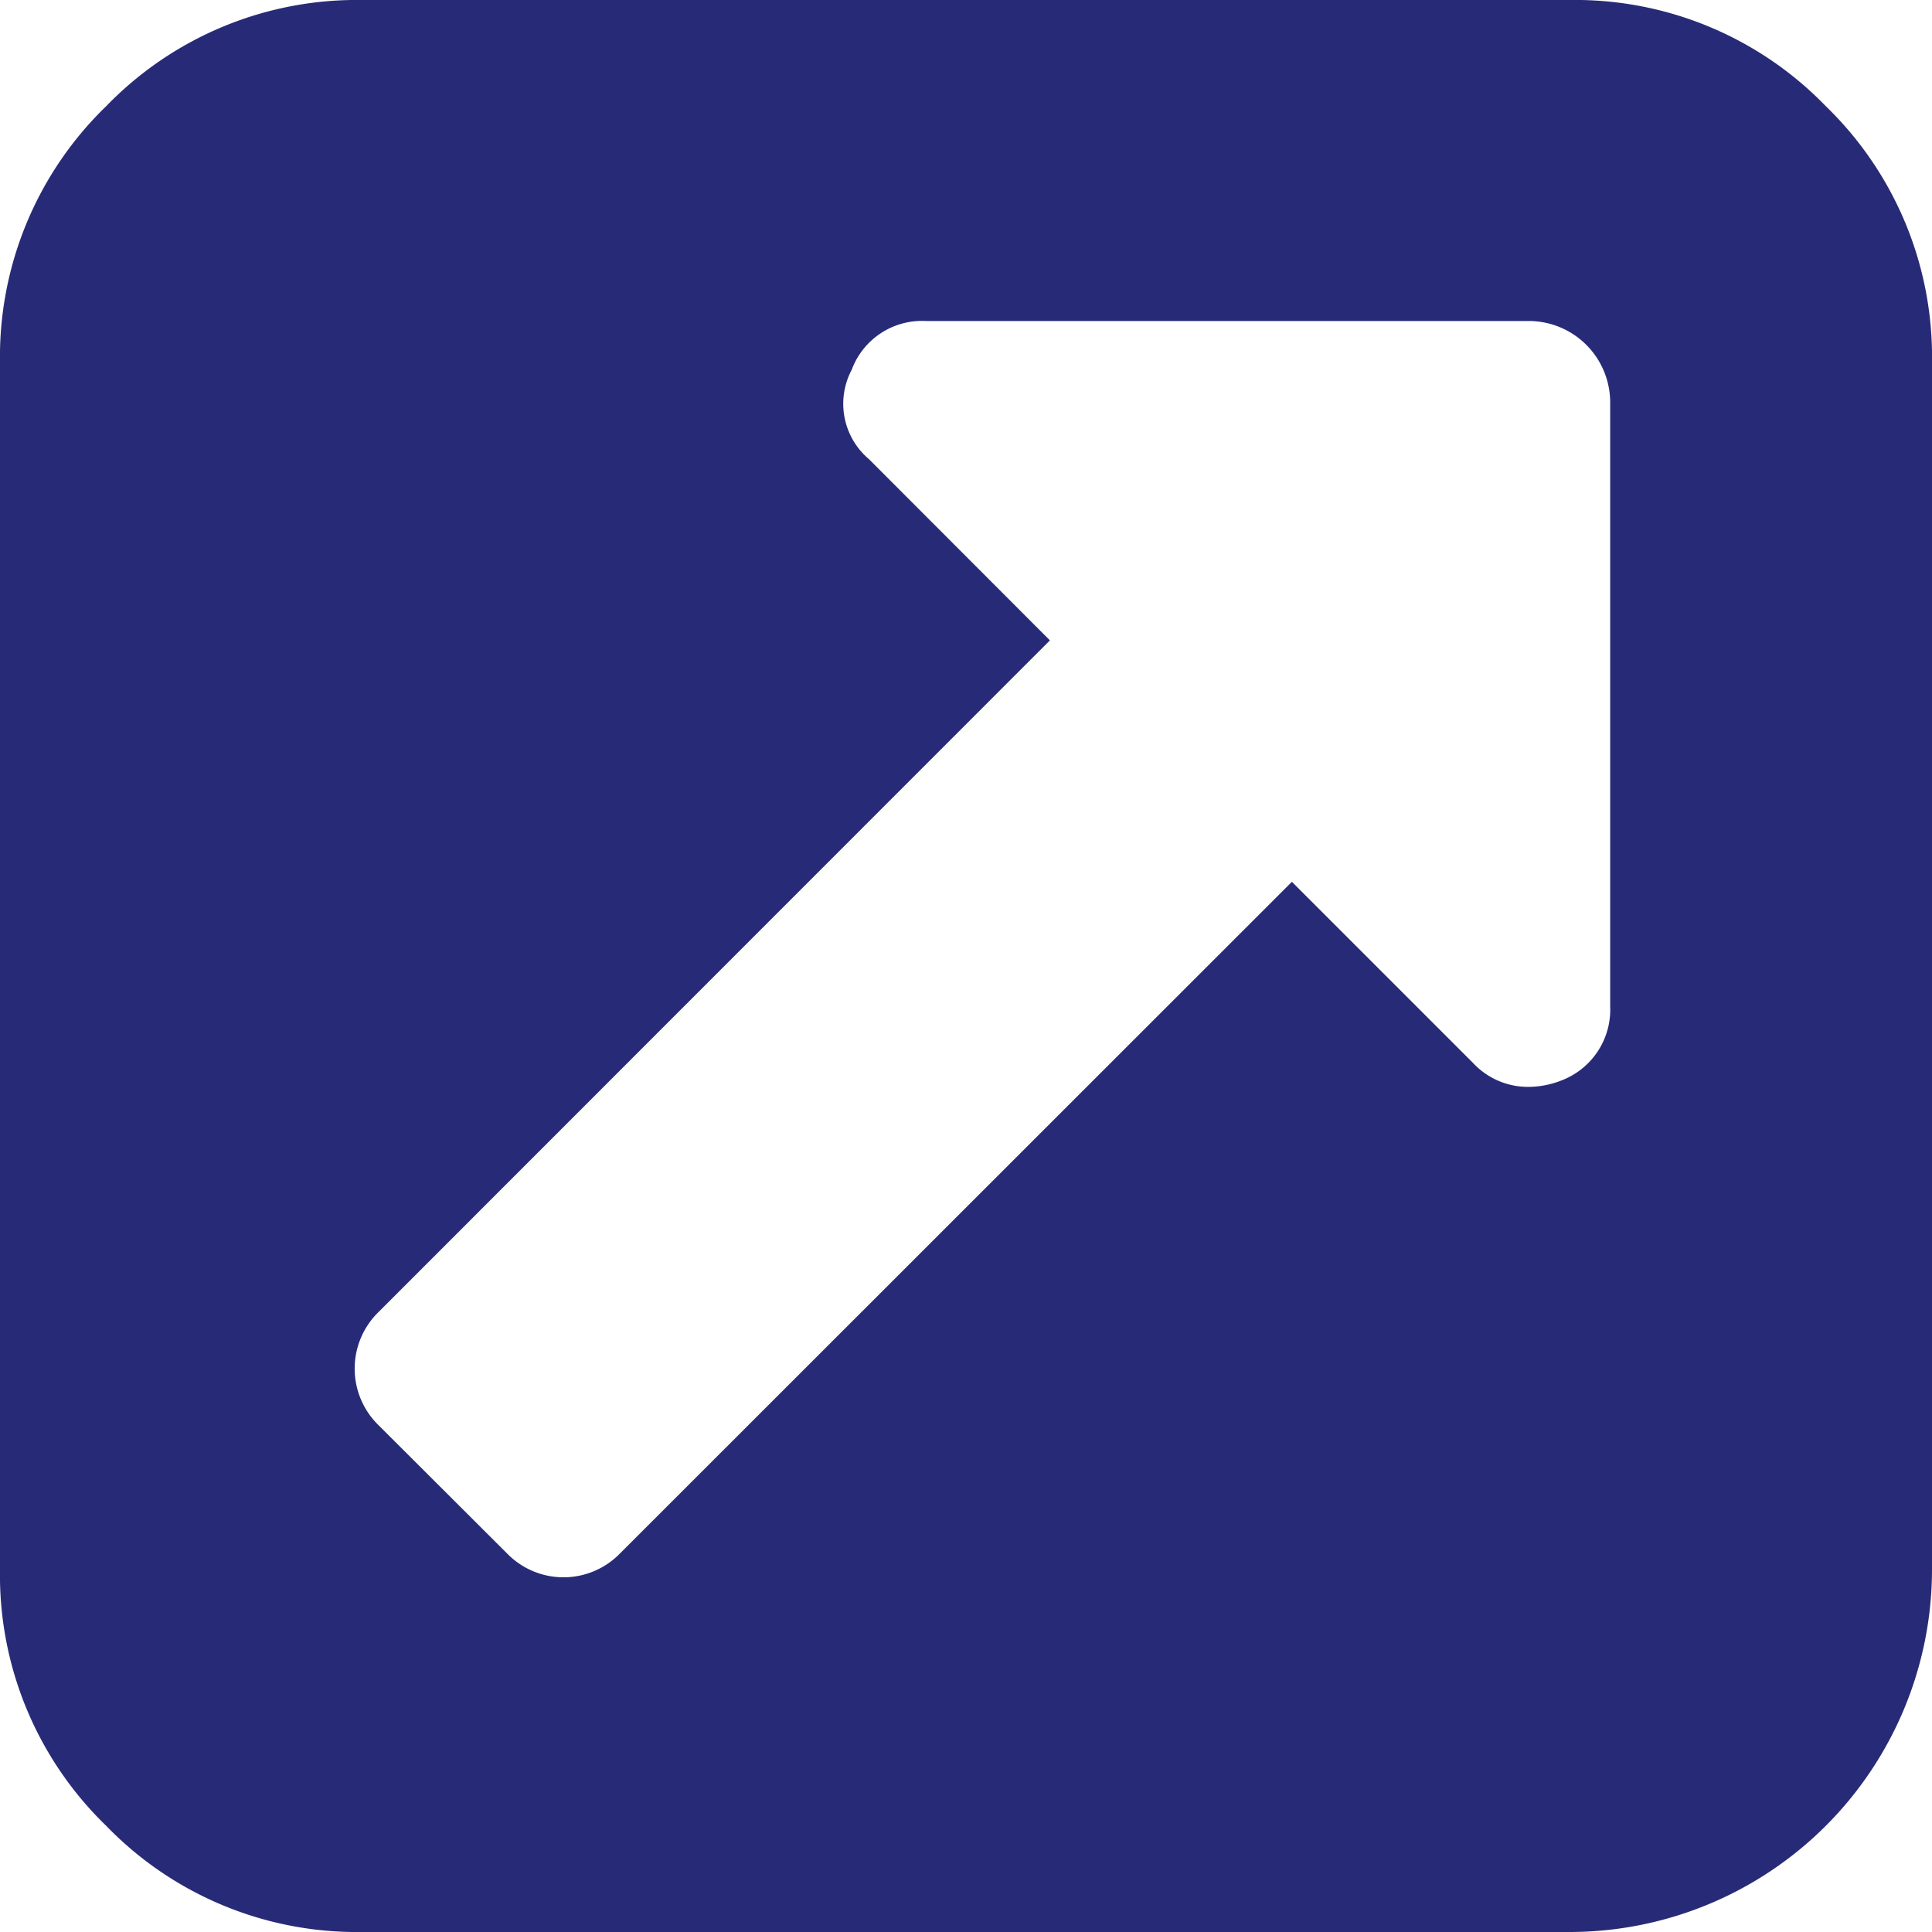 <svg xmlns="http://www.w3.org/2000/svg" viewBox="0 0 71.14 71.14"><defs><style>.cls-1{fill:#272b77;}</style></defs><title>external_link</title><g id="Layer_2" data-name="Layer 2"><g id="icons"><path id="external_link" class="cls-1" d="M71.14,13.34V57.8A13.35,13.35,0,0,1,57.8,71.14H13.34a12.84,12.84,0,0,1-9.43-3.91A12.84,12.84,0,0,1,0,57.8V13.34A12.84,12.84,0,0,1,3.91,3.91,12.84,12.84,0,0,1,13.34,0H57.8a12.84,12.84,0,0,1,9.43,3.91A12.84,12.84,0,0,1,71.14,13.34ZM59.29,37.05V14.82a3,3,0,0,0-3-3H34.09a2.76,2.76,0,0,0-2.73,1.8A2.67,2.67,0,0,0,32,16.91l6.66,6.67L13.94,48.31a2.91,2.91,0,0,0,0,4.17l4.73,4.72a2.9,2.9,0,0,0,4.16,0L47.57,32.47l6.67,6.67a2.76,2.76,0,0,0,2.08.88,3.32,3.32,0,0,0,1.16-.23A2.79,2.79,0,0,0,59.29,37.05Z"/></g></g></svg>